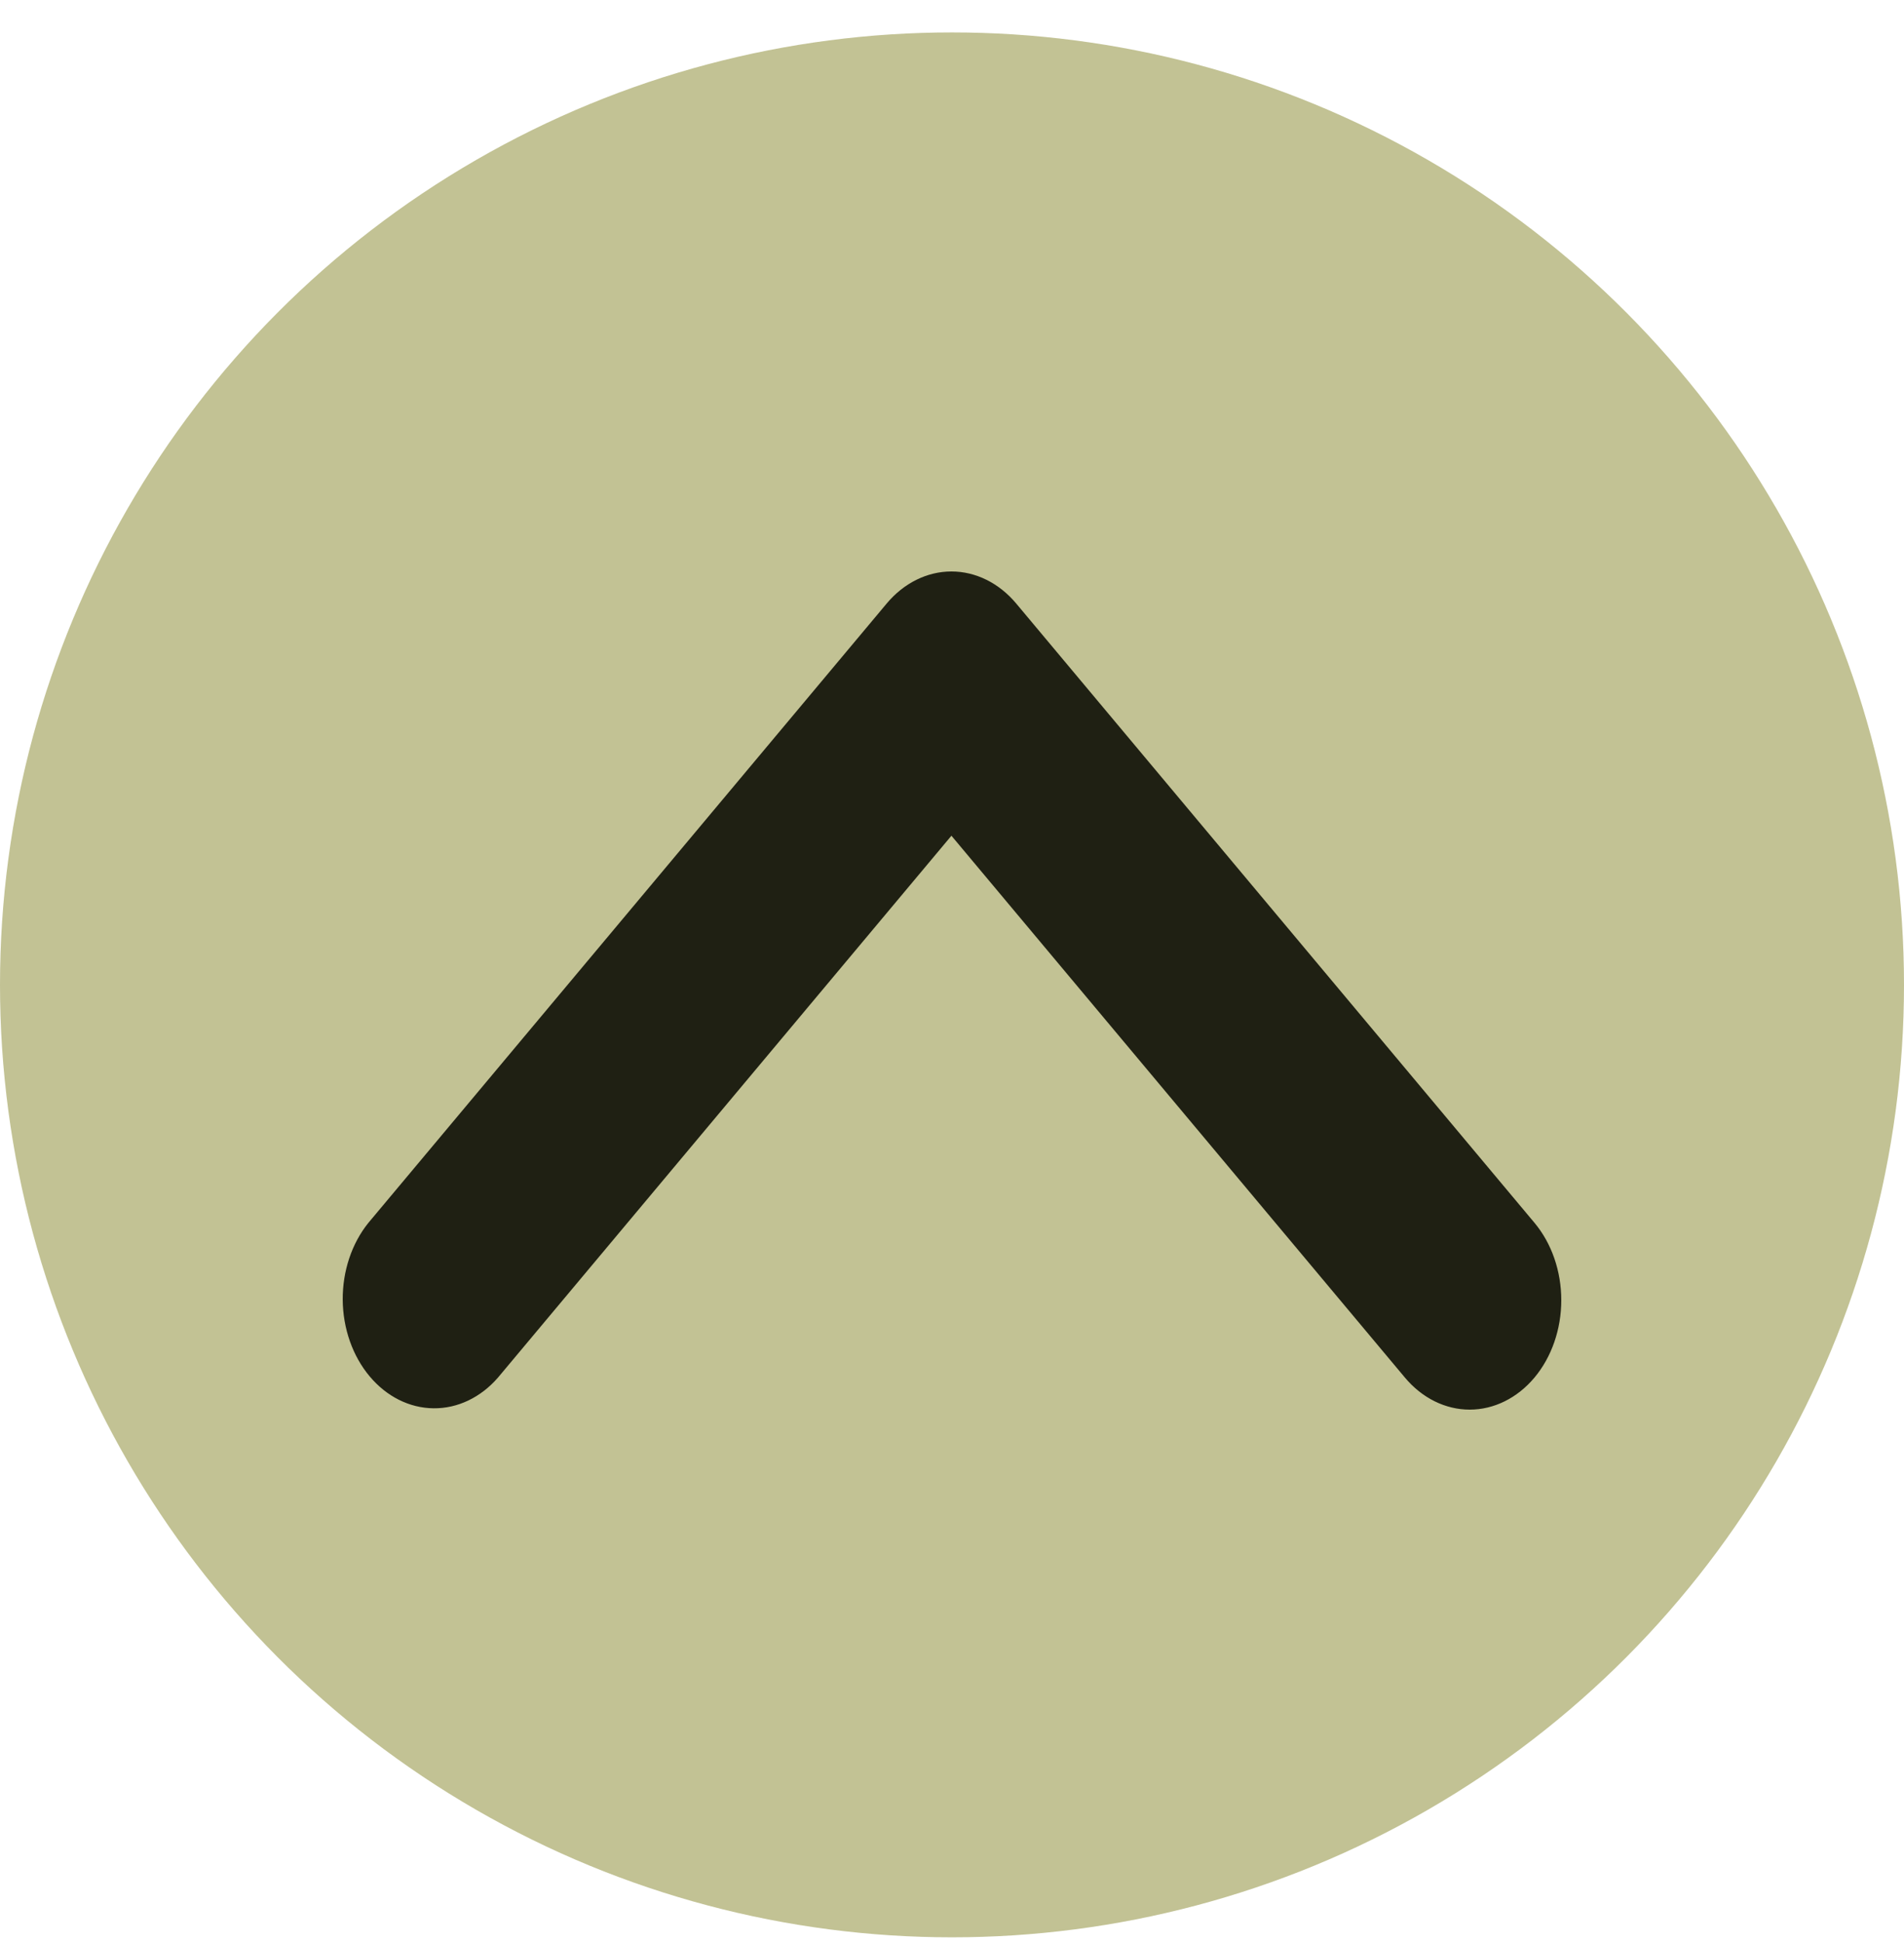 <svg width="50" height="51" viewBox="0 0 50 51" fill="none" xmlns="http://www.w3.org/2000/svg">
<circle cx="25" cy="25.851" r="25" fill="#C2C294"/>
<path d="M40.296 36.159C39.844 36.697 39.233 37 38.595 37C37.957 37 37.345 36.697 36.894 36.159L24.985 21.936L13.077 36.159C12.623 36.682 12.016 36.972 11.385 36.965C10.754 36.959 10.151 36.657 9.705 36.124C9.259 35.591 9.006 34.87 9 34.117C8.995 33.364 9.237 32.638 9.675 32.096L23.285 15.841C23.736 15.303 24.348 15 24.985 15C25.623 15 26.235 15.303 26.686 15.841L40.296 32.096C40.747 32.635 41 33.365 41 34.127C41 34.889 40.747 35.62 40.296 36.159Z" fill="#1F2013"/>
</svg>
